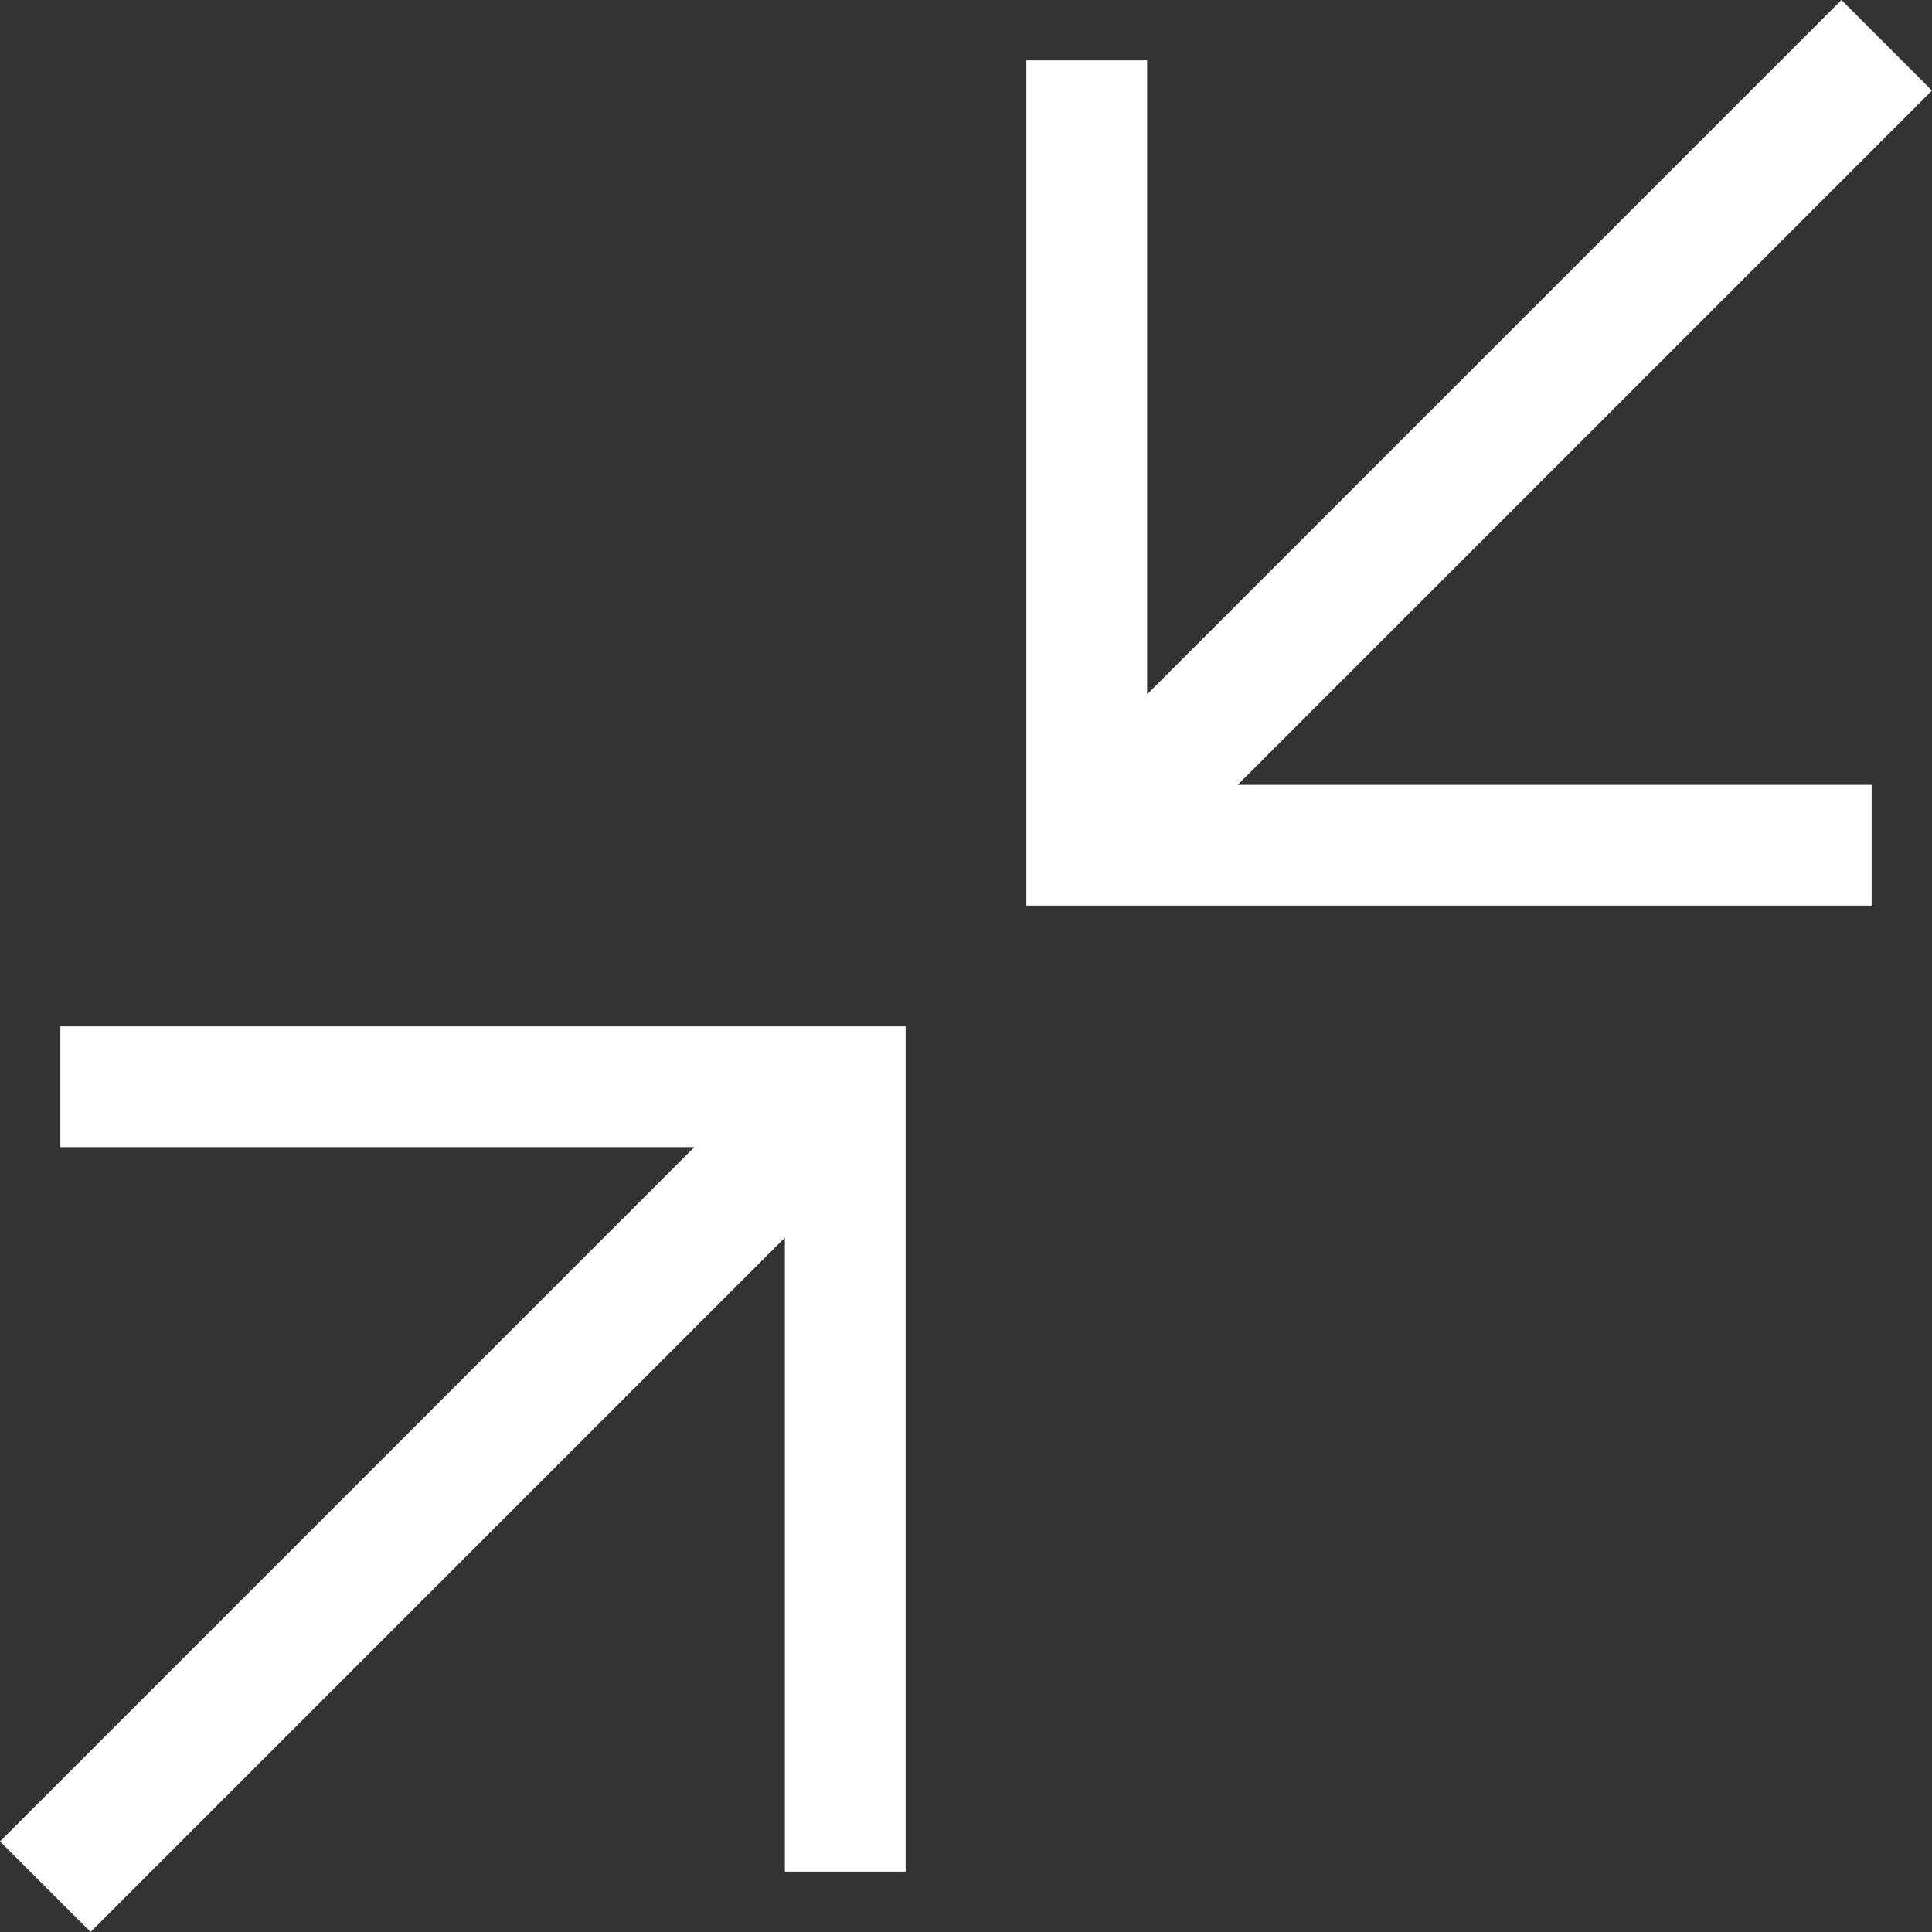 <svg viewBox="0 0 16 16" width="16" height="16" xmlns="http://www.w3.org/2000/svg" fill="#fff" fill-opacity="1">
  <rect x="0" y="0" width="16" height="16" fill="#333333" stroke="none"/>
  <path d="M8.5.5 8.5 7.5 15.5 7.5 15.5 6.5 10.25 6.5 16 .75 15.25 0 9.5 5.75 9.5.5 8.5.5M7.5 8.5.5 8.5.5 9.5 5.75 9.5 0 15.25.75 16 6.5 10.25 6.5 15.5 7.5 15.5 7.5 8.5"></path>
</svg>

